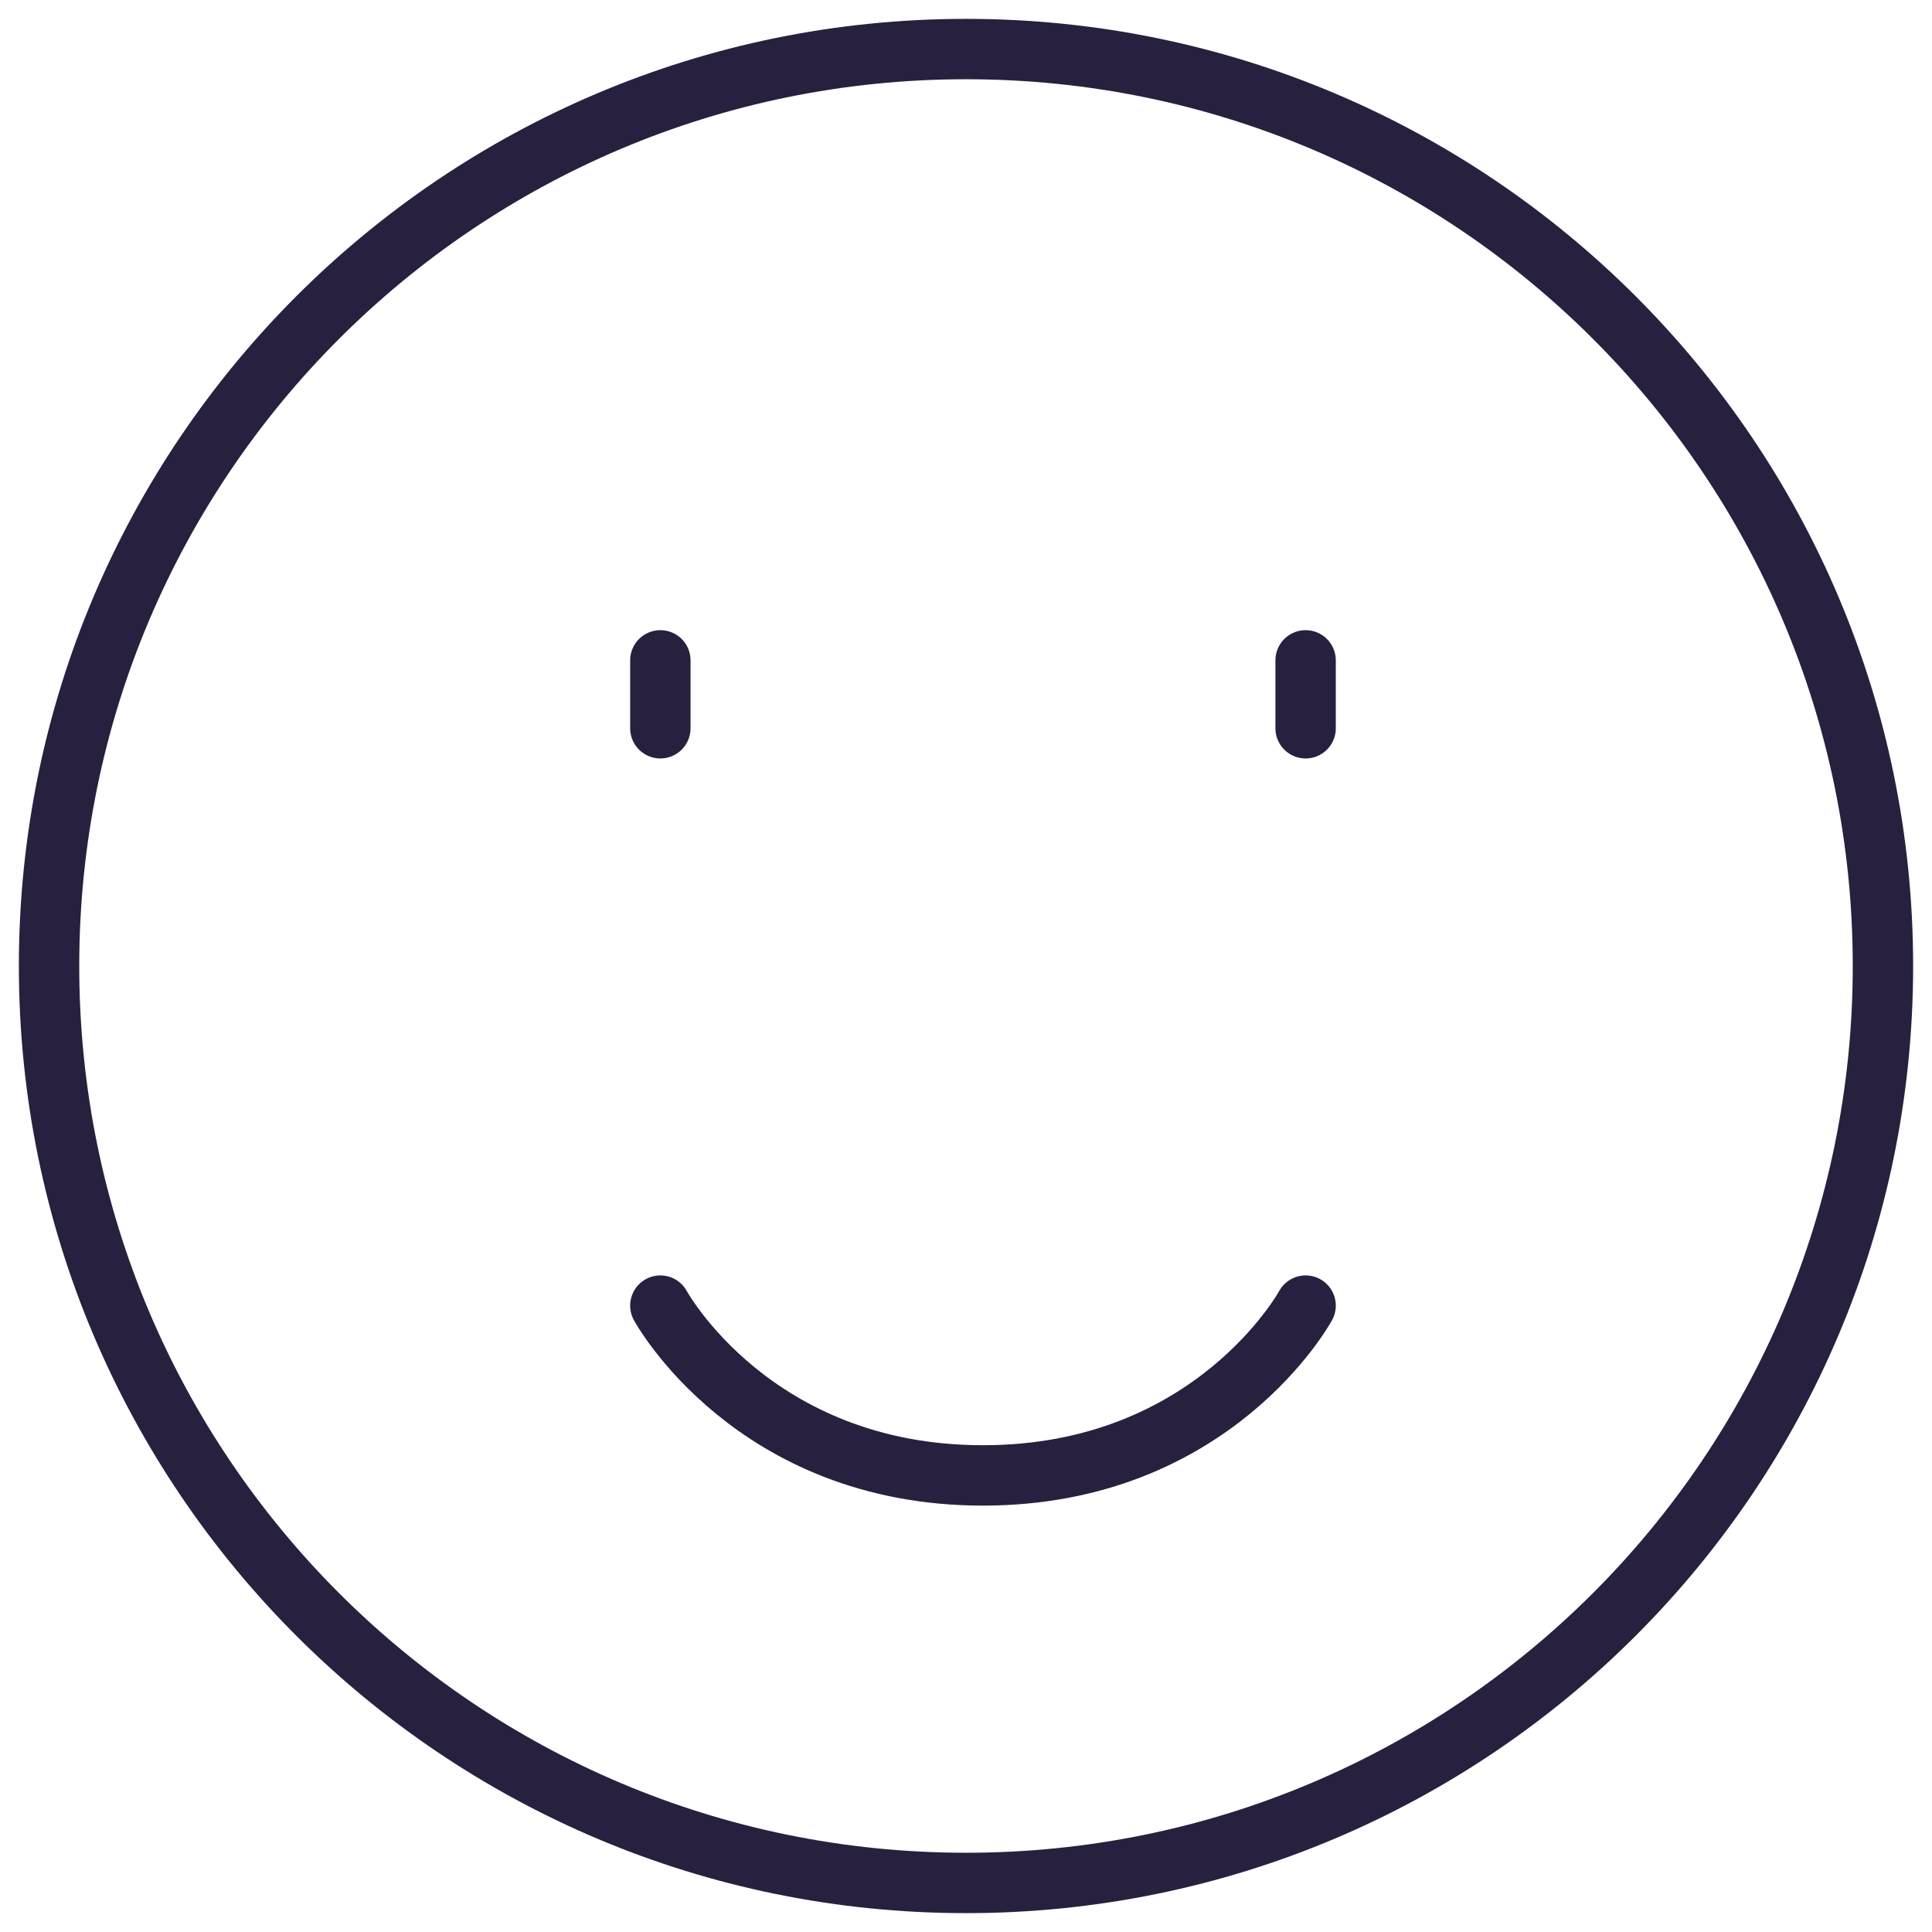 <svg width="64" height="64" viewBox="0 0 64 64" fill="none" xmlns="http://www.w3.org/2000/svg">
<path d="M32 62.375C48.776 62.375 62.375 48.776 62.375 32C62.375 15.224 48.776 1.625 32 1.625C15.224 1.625 1.625 15.224 1.625 32C1.625 48.776 15.224 62.375 32 62.375Z" stroke="#27203E" stroke-width="2" stroke-linejoin="round"/>
<path d="M43.25 21.875L43.25 24.125" stroke="#27203E" stroke-width="2" stroke-linecap="round" stroke-linejoin="round"/>
<path d="M21.875 21.875L21.875 24.125" stroke="#27203E" stroke-width="2" stroke-linecap="round" stroke-linejoin="round"/>
<path d="M43.25 43.25C43.25 43.25 40.196 48.875 32.562 48.875C24.929 48.875 21.875 43.25 21.875 43.25" stroke="#27203E" stroke-width="2" stroke-linecap="round" stroke-linejoin="round"/>
</svg>
